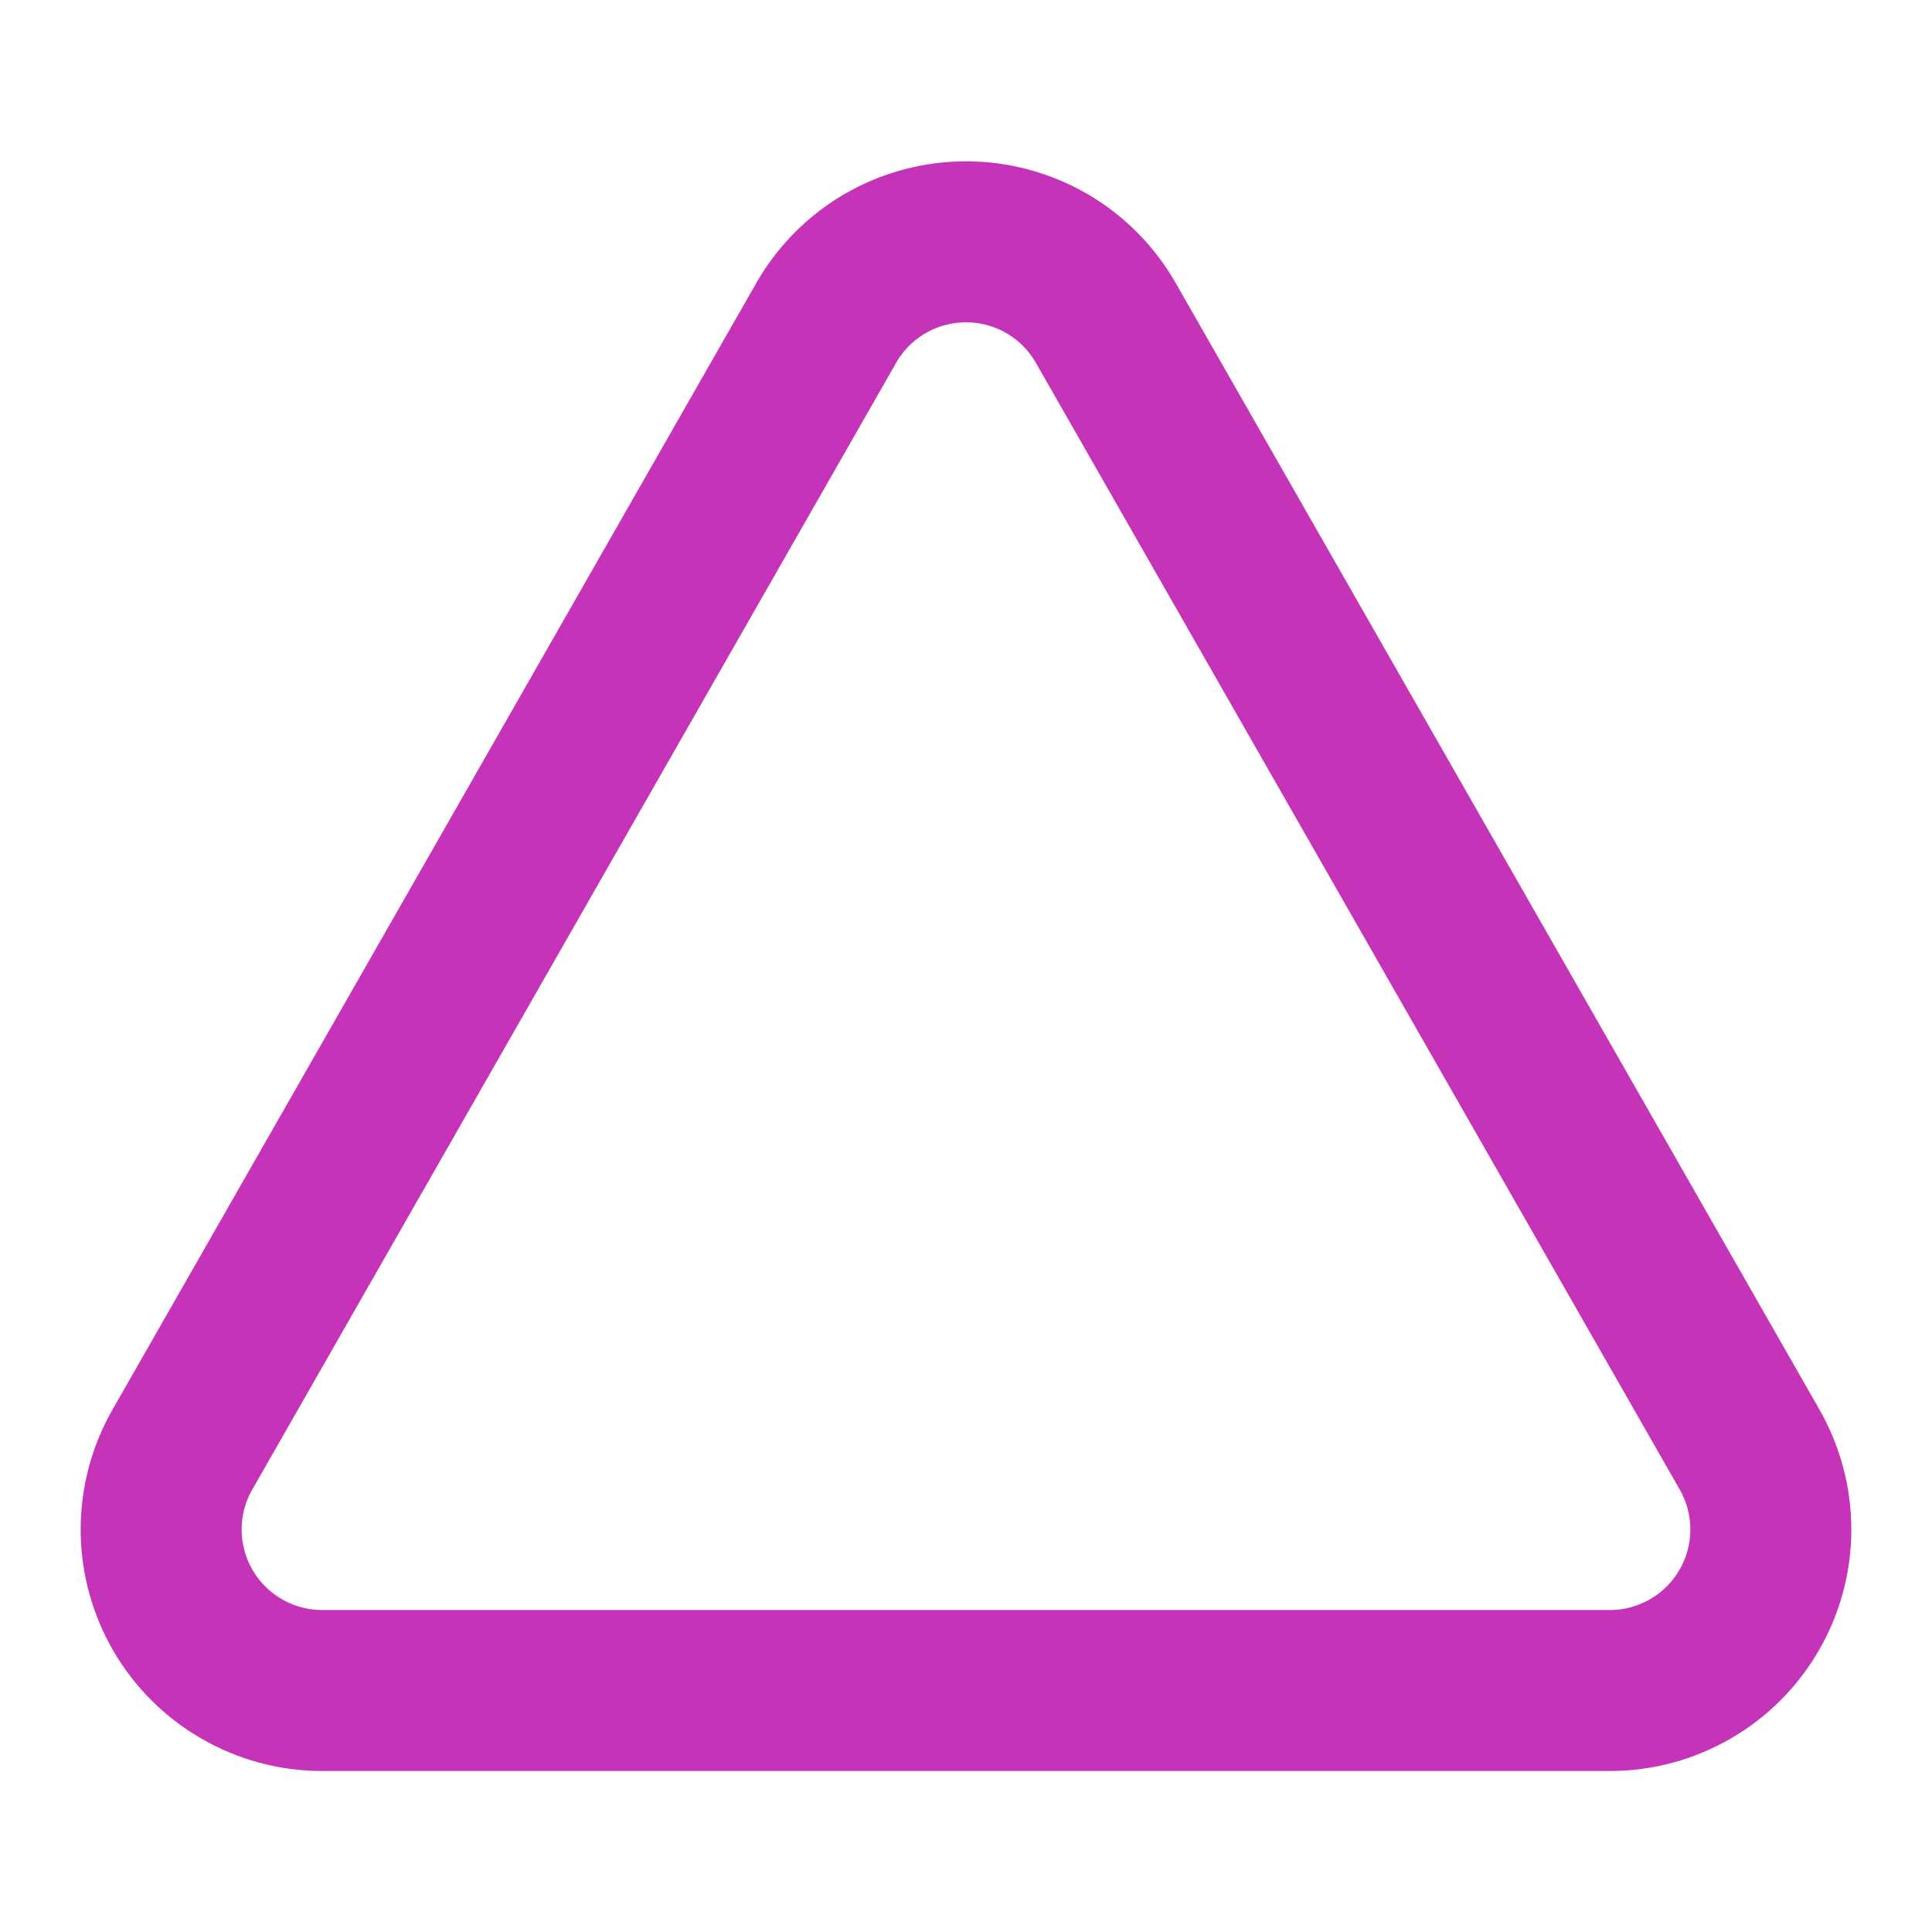 <svg width="24" height="24" viewBox="0 0 24 24" fill="none" xmlns="http://www.w3.org/2000/svg">
<path d="M13.73 4C13.554 3.697 13.302 3.445 12.998 3.27C12.694 3.096 12.35 3.004 12 3.004C11.649 3.004 11.305 3.096 11.002 3.27C10.698 3.445 10.446 3.697 10.27 4L2.27 18C2.094 18.304 2.002 18.649 2.002 19C2.002 19.35 2.094 19.695 2.269 19.999C2.445 20.303 2.697 20.556 3.001 20.731C3.304 20.907 3.649 21 4 21H20C20.351 21 20.695 20.907 20.999 20.731C21.303 20.556 21.555 20.303 21.73 19.999C21.906 19.695 21.998 19.35 21.998 19C21.998 18.649 21.905 18.304 21.73 18L13.73 4Z" stroke="#C533B9" stroke-width="2" stroke-linecap="round" stroke-linejoin="round"/>
</svg>
